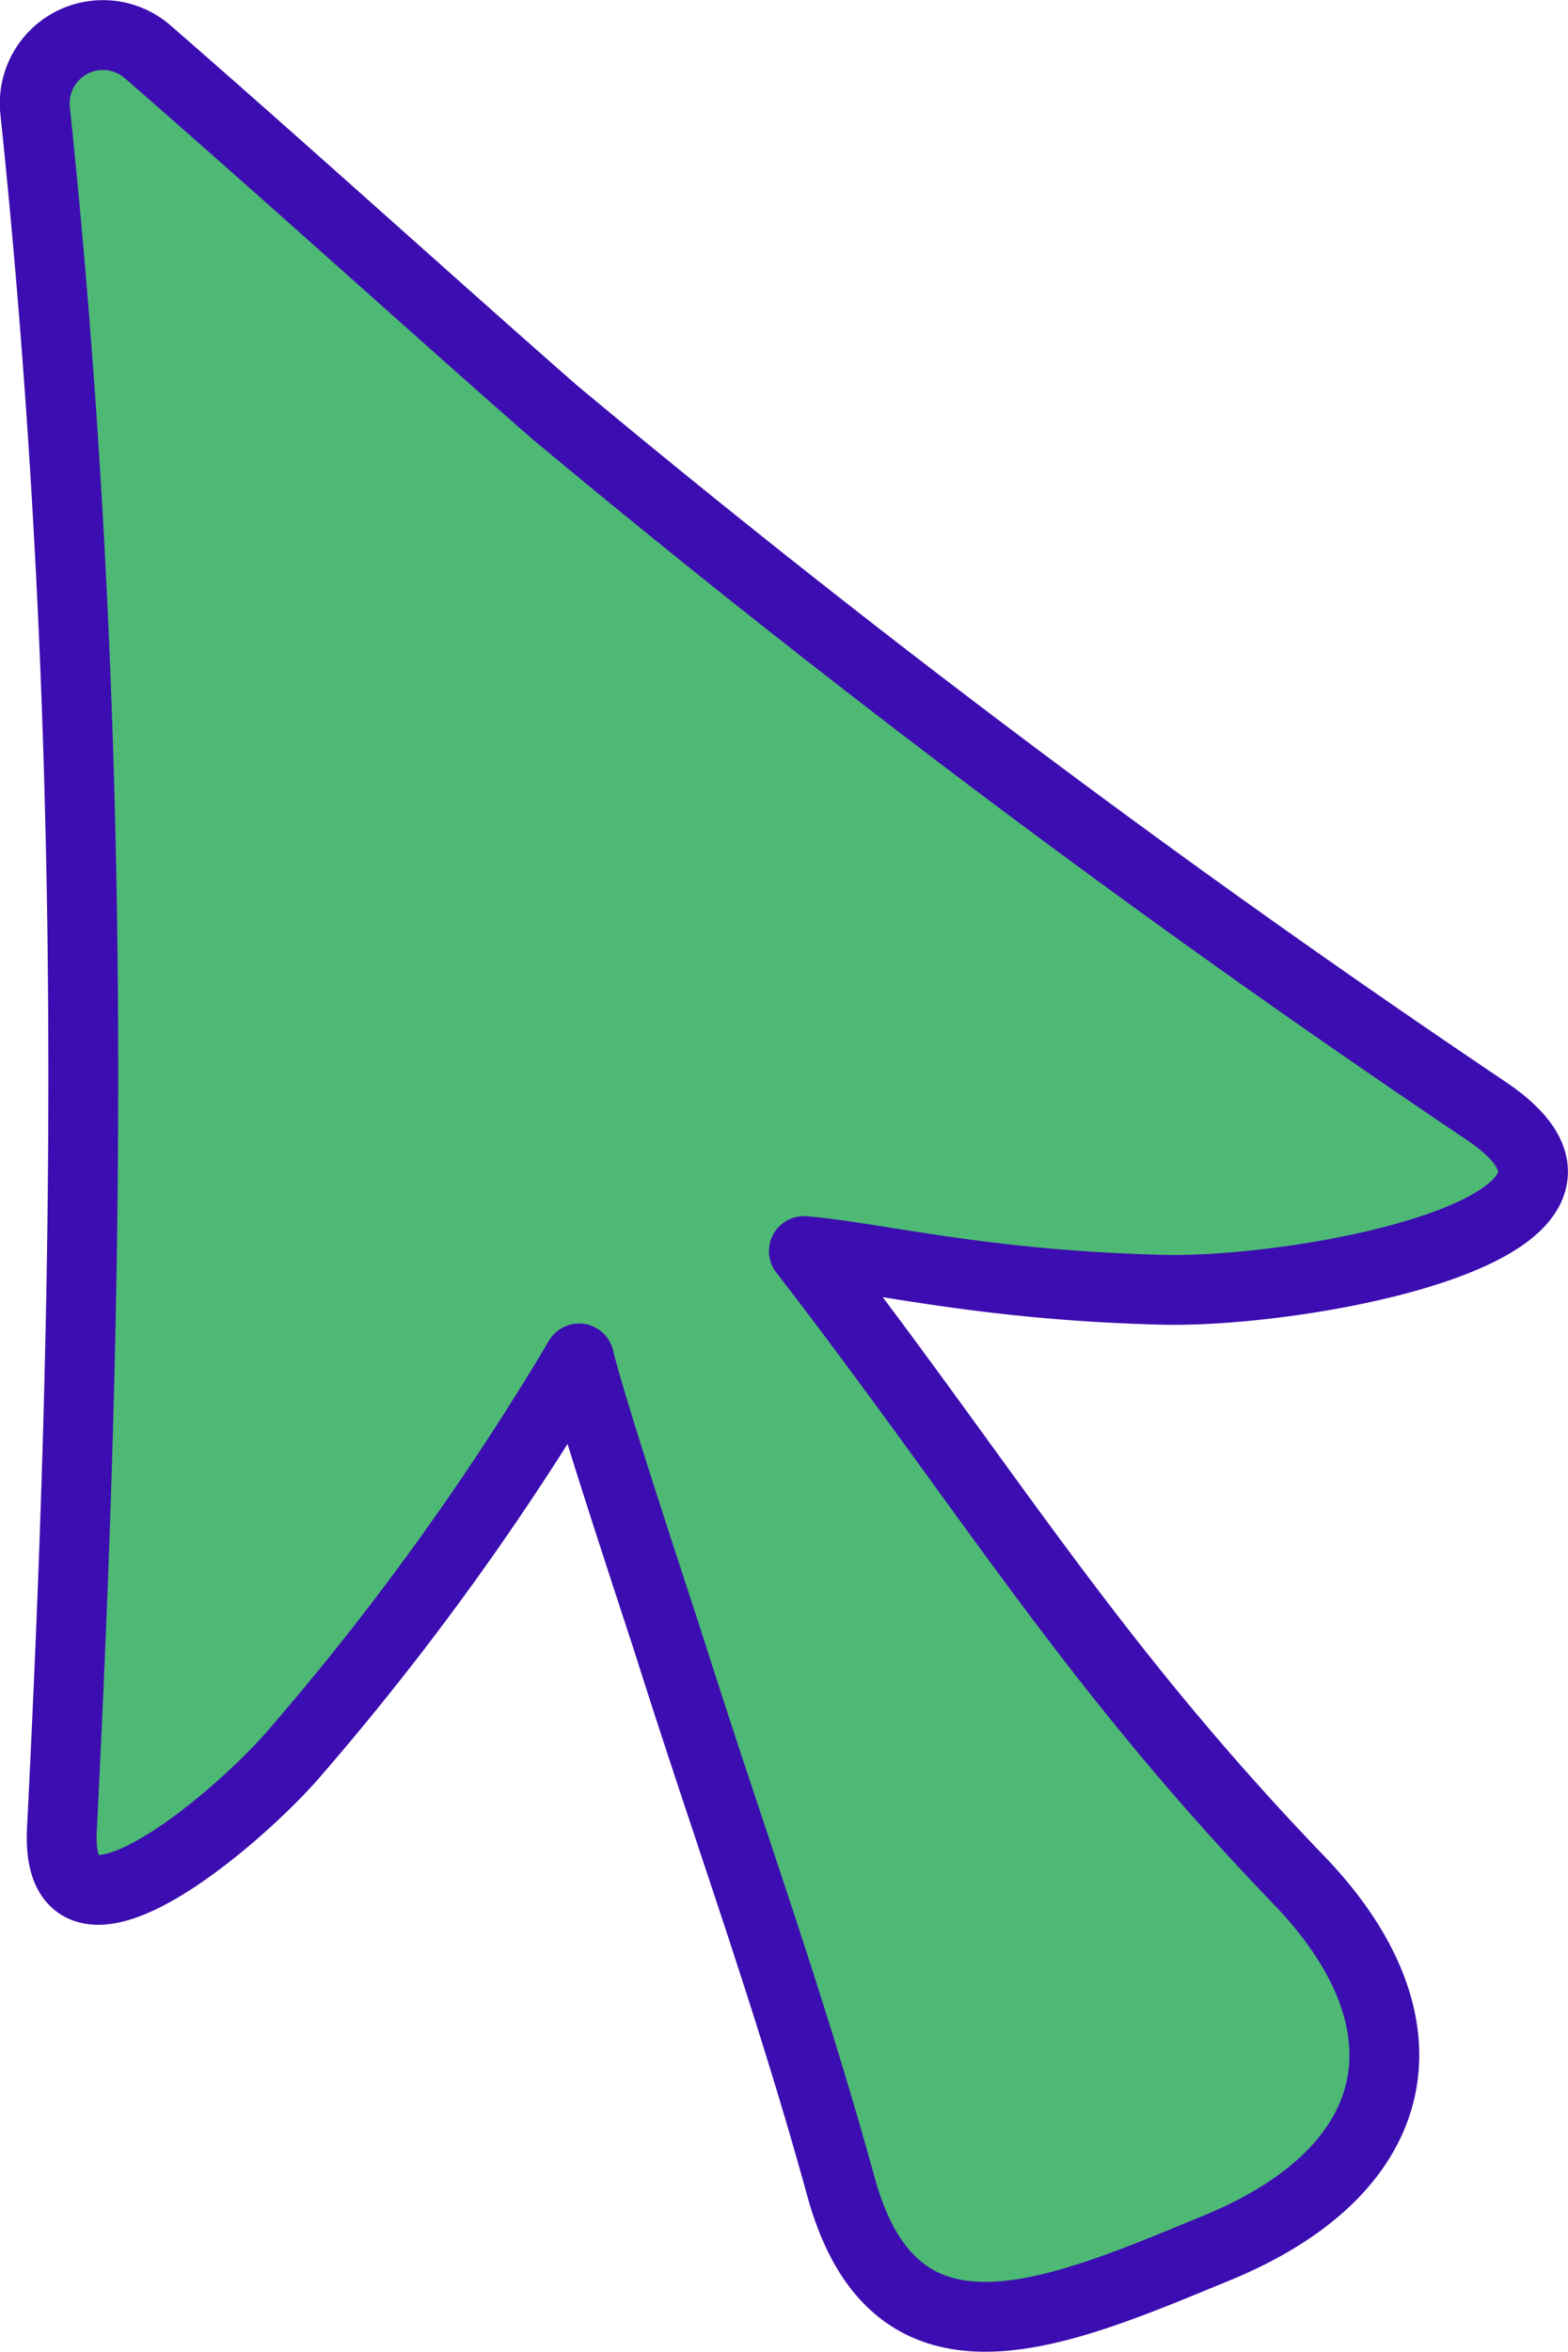 <svg xmlns="http://www.w3.org/2000/svg" viewBox="0 0 67.37 101.02"><defs><style>.cls-1{fill:#4db975;stroke:#3c0db0;stroke-linecap:round;stroke-linejoin:round;stroke-width:3px;}</style></defs><g id="asssets"><path class="cls-1" d="M-1024.67,2564.6a2.93,2.93,0,0,0-4.84,2.53c2.84,27.1,2.27,51.51,1.15,73.81-.31,6.15,7.2-.12,9.84-3.09a117.85,117.85,0,0,0,12.38-17.13c.6,2.45,3.28,10.49,3.86,12.3,2.6,8.21,5.11,15,7.39,23.27,2.35,8.58,9.29,5.46,16.15,2.64,8.31-3.42,9.35-9.77,3.51-15.82-9-9.36-13.32-16.73-21.25-27,3.07.25,7.62,1.47,15.4,1.66,6.1.16,21.46-2.66,13.86-7.72a487.09,487.09,0,0,1-40-30C-1012.22,2575.67-1018.81,2569.7-1024.67,2564.6Z" transform="translate(1031.02 -2562.37)"/></g></svg>